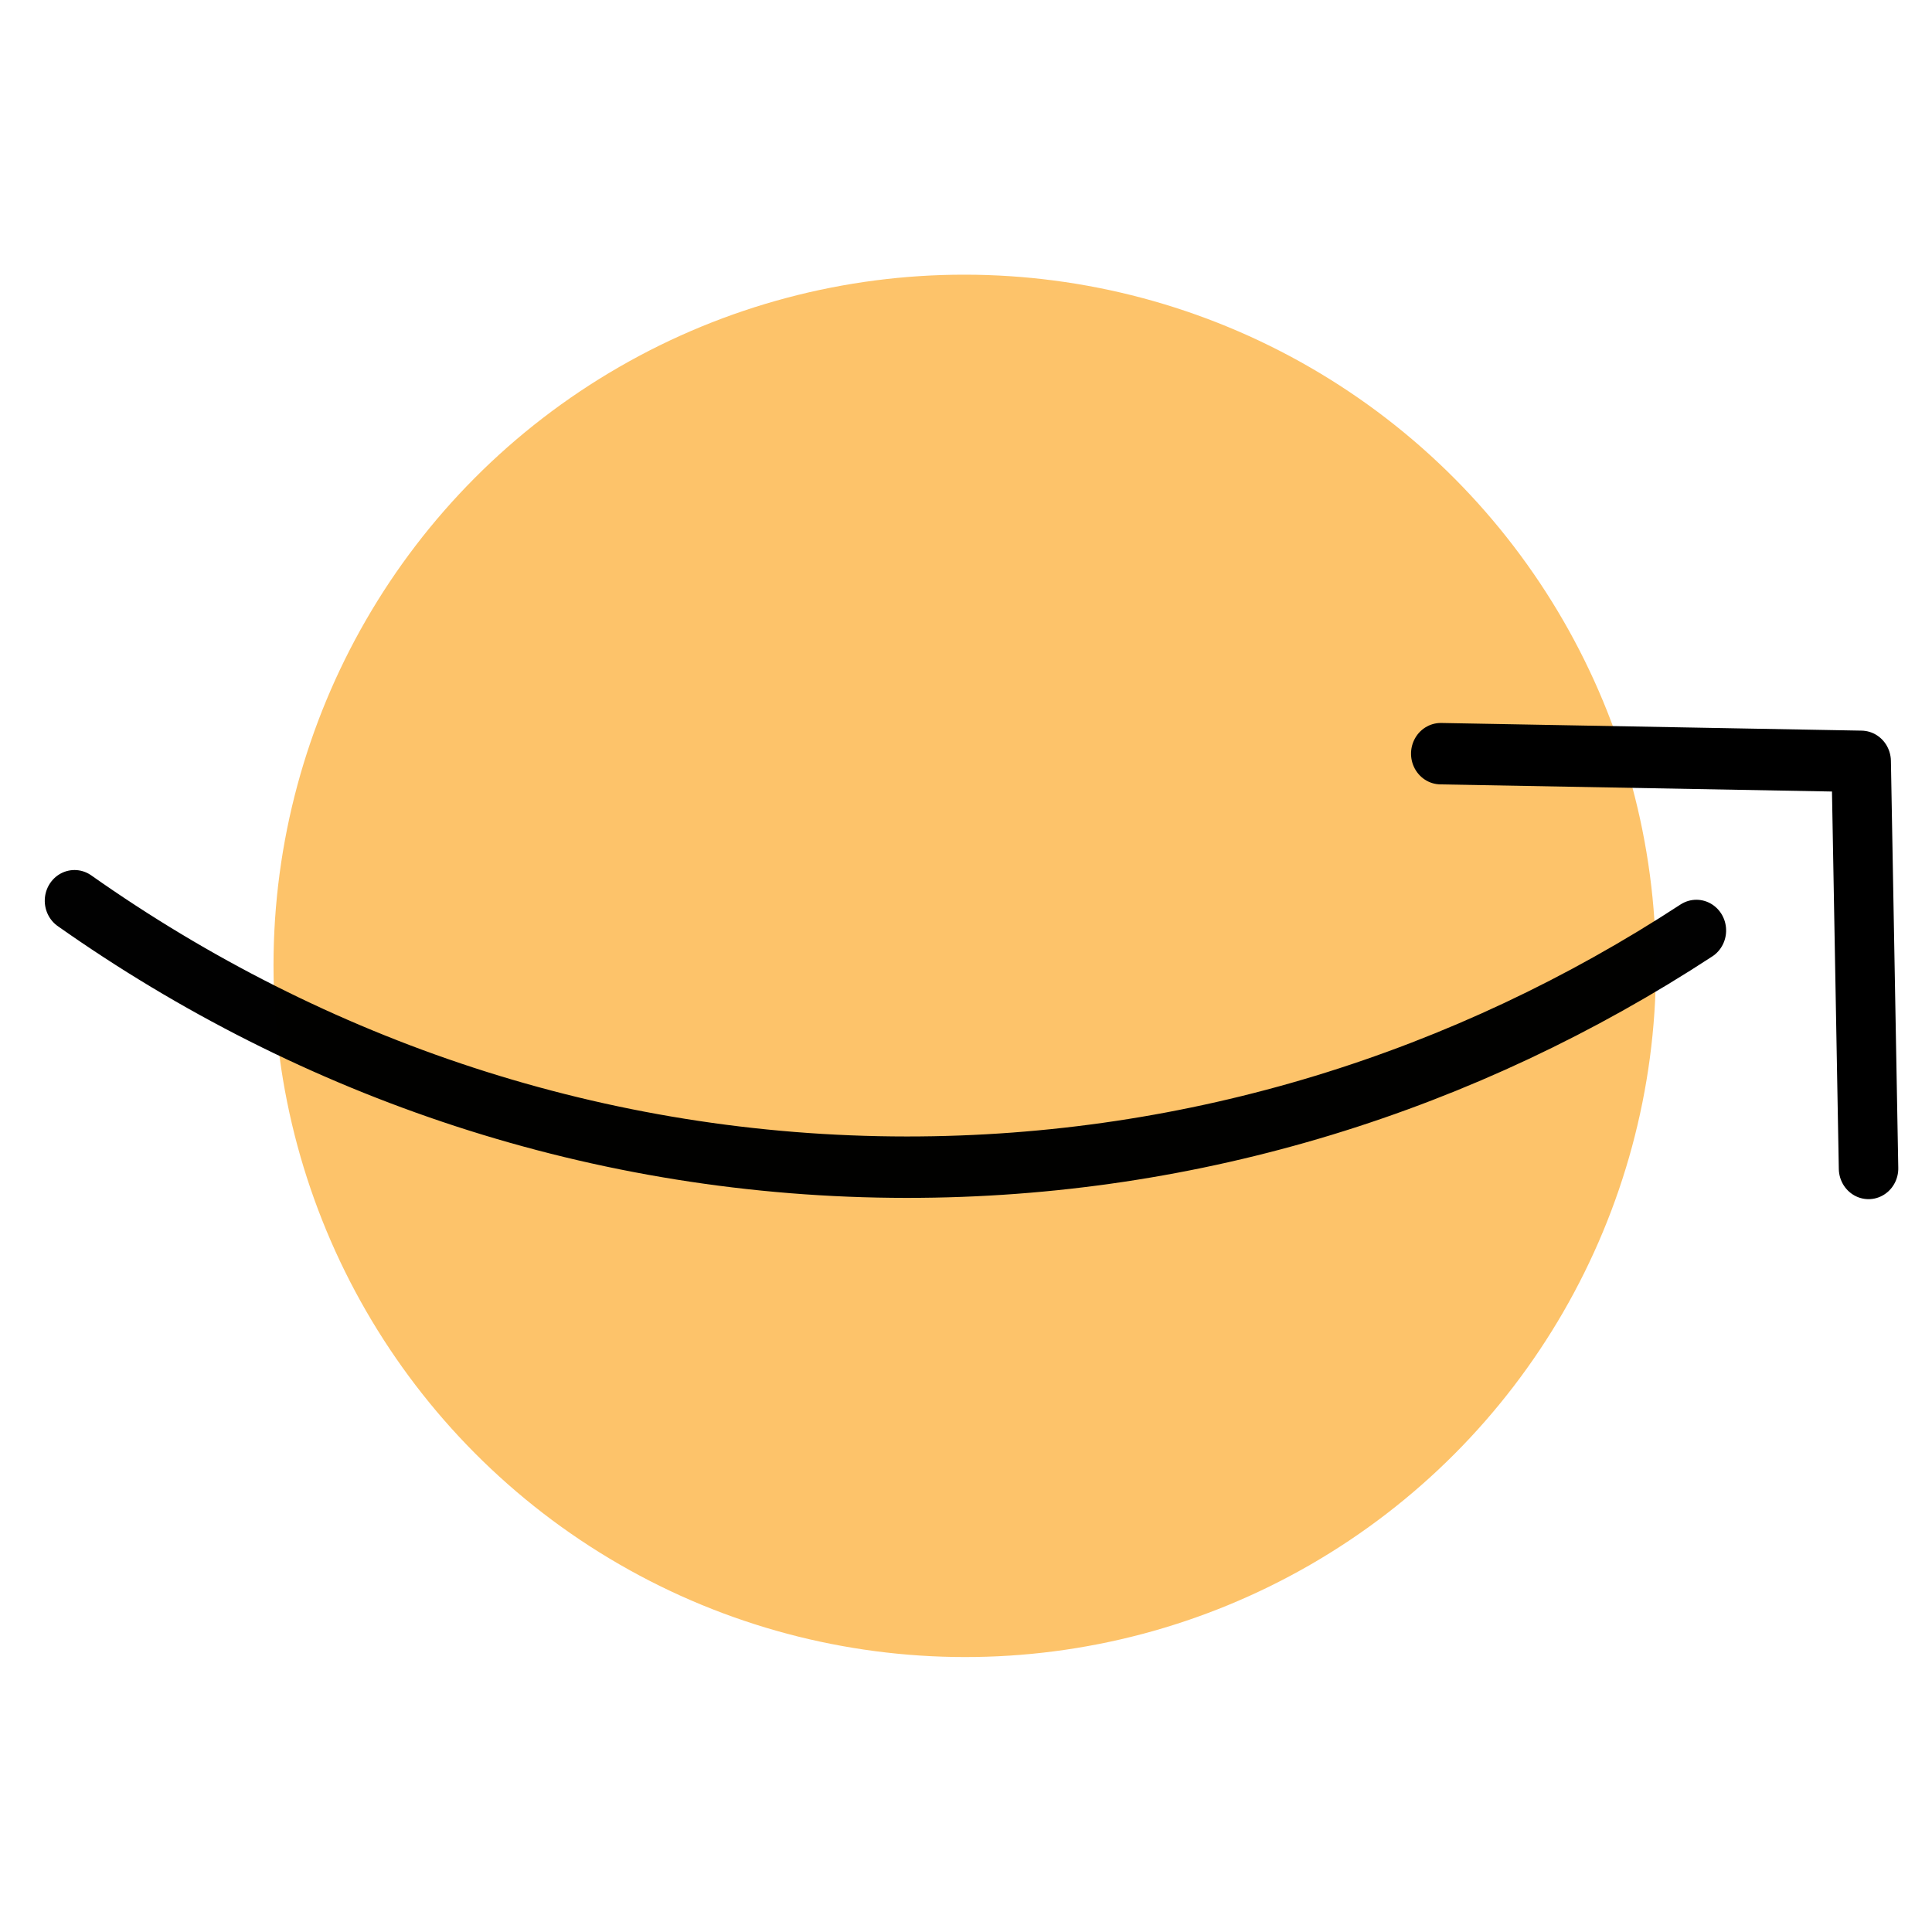 <?xml version="1.0" encoding="UTF-8" standalone="no"?>
<!-- Created with Inkscape (http://www.inkscape.org/) -->

<svg
   xmlns:dc="http://purl.org/dc/elements/1.1/"
   xmlns:cc="http://creativecommons.org/ns#"
   xmlns:rdf="http://www.w3.org/1999/02/22-rdf-syntax-ns#"
   xmlns:svg="http://www.w3.org/2000/svg"
   xmlns="http://www.w3.org/2000/svg"
   xmlns:sodipodi="http://sodipodi.sourceforge.net/DTD/sodipodi-0.dtd"
   xmlns:inkscape="http://www.inkscape.org/namespaces/inkscape"
   width="192"
   height="192"
   viewBox="0 0 192 192"
   id="svg2"
   version="1.1"
   inkscape:version="0.92.4 (5da689c313, 2019-01-14)"
   inkscape:export-filename="C:\Users\raindeity\Documents\Senior Project\A -mdpi - 48x48\amazonmdpi.png"
   inkscape:export-xdpi="22.5"
   inkscape:export-ydpi="22.5"
   sodipodi:docname="amazon.svg">
  <defs
     id="defs4">
    <inkscape:path-effect
       effect="spiro"
       id="path-effect4176"
       is_visible="true" />
  </defs>
  <sodipodi:namedview
     id="base"
     pagecolor="#ffffff"
     bordercolor="#666666"
     borderopacity="1.0"
     inkscape:pageopacity="0.0"
     inkscape:pageshadow="2"
     inkscape:zoom="1.8101934"
     inkscape:cx="90.674717"
     inkscape:cy="110.80842"
     inkscape:document-units="px"
     inkscape:current-layer="g2283"
     showgrid="false"
     units="px"
     showguides="true"
     inkscape:window-width="904"
     inkscape:window-height="700"
     inkscape:window-x="3180"
     inkscape:window-y="118"
     inkscape:window-maximized="0">
    <inkscape:grid
       type="xygrid"
       id="grid4136" />
  </sodipodi:namedview>
  <g
     inkscape:label="Layer 1"
     inkscape:groupmode="layer"
     id="layer1"
     transform="translate(0,-860.362)"
     style="display:none"
     sodipodi:insensitive="true">
    <g
       id="g5381"
       transform="translate(0,860.362)">
      <rect
         style="display:inline;opacity:1;fill:none;fill-opacity:1;stroke:#666666;stroke-width:0.1;stroke-linecap:round;stroke-linejoin:round;stroke-miterlimit:4;stroke-dasharray:none"
         id="rect4140"
         width="183.868"
         height="183.868"
         x="4.066"
         y="4.066" />
    </g>
  </g>
  <g
     inkscape:groupmode="layer"
     id="layer2"
     inkscape:label="Layer 2">
    <g
       id="g5415"
       transform="translate(0.579,3.93)">
      <g
         id="g5504"
         transform="matrix(0.771,0.846,-0.846,0.771,118.757,-46.782)">
        <g
           id="g5508"
           transform="matrix(0.991,0,0,0.991,0.709,0.902)">
          <g
             id="g5512"
             transform="rotate(6.786,74.938,96.068)">
            <g
               id="g5551"
               transform="translate(4.694,-6.561)">
              <g
                 id="g5596">
                <g
                   id="g4182"
                   transform="matrix(1.282,0.022,0.022,1.266,-22.295,-27.401)">
                  <g
                     id="g4209"
                     transform="matrix(1.048,0,0,1.048,-3.422,-4.896)">
                    <g
                       id="g9523"
                       transform="matrix(0.886,0,0,0.886,179.396,-0.525)">
                      <path
                         style="fill:none;fill-opacity:1;stroke:#fdc36b;stroke-width:21.14;stroke-linecap:round;stroke-linejoin:round;stroke-miterlimit:4;stroke-dasharray:none;stroke-opacity:0.995"
                         d="m 0.945,-50.516 c -1.322,15.218 -6.676,30.409 -16.309,43.875 -10.237,14.309 -23.88,24.672 -38.901,30.716"
                         id="path2257"
                         inkscape:connector-curvature="0"
                         sodipodi:nodetypes="csc" />
                      <path
                         style="opacity:1;vector-effect:none;fill:none;fill-opacity:1;stroke:#000000;stroke-width:4.476;stroke-linecap:round;stroke-linejoin:round;stroke-miterlimit:4;stroke-dasharray:none;stroke-dashoffset:0;stroke-opacity:1"
                         d="M -27.826,-57.766 -5.373,-88.035 23.766,-68.015"
                         id="path2259"
                         inkscape:connector-curvature="0" />
                      <ellipse
                         style="opacity:1;fill:#fdc36a;fill-opacity:0.996;stroke:none;stroke-width:4.476;stroke-linecap:round;stroke-linejoin:round;stroke-miterlimit:2;stroke-dasharray:none;stroke-dashoffset:0;stroke-opacity:1"
                         id="path2271"
                         cx="-165.158"
                         cy="-32.008"
                         transform="rotate(-54.419)"
                         rx="52.151"
                         ry="50.267" />
                      <g
                         id="g2279"
                         transform="translate(5.058,3.618)">
                        <g
                           id="g2283"
                           transform="matrix(0.955,-0.002,-0.002,0.957,-5.423,4.543)"
                           style="stroke-width:1.046">
                          <path
                             sodipodi:nodetypes="csc"
                             inkscape:connector-curvature="0"
                             id="path2273"
                             d="m -95.963,63.666 c -1.203,21.386 -8.215,42.549 -21.474,61.081 -14.09,19.694 -33.268,33.669 -54.631,41.493"
                             style="fill:none;fill-opacity:1;stroke:#000000;stroke-width:4.683;stroke-linecap:round;stroke-linejoin:round;stroke-miterlimit:4;stroke-dasharray:none;stroke-opacity:0.995" />
                          <path
                             inkscape:connector-curvature="0"
                             id="path2275"
                             d="m -118.633,72.2 19.724,-26.59 25.59,17.581"
                             style="opacity:1;vector-effect:none;fill:none;fill-opacity:1;stroke:#000000;stroke-width:4.683;stroke-linecap:round;stroke-linejoin:round;stroke-miterlimit:4;stroke-dasharray:none;stroke-dashoffset:0;stroke-opacity:1" />
                        </g>
                      </g>
                    </g>
                  </g>
                </g>
              </g>
            </g>
          </g>
        </g>
      </g>
    </g>
  </g>
</svg>
